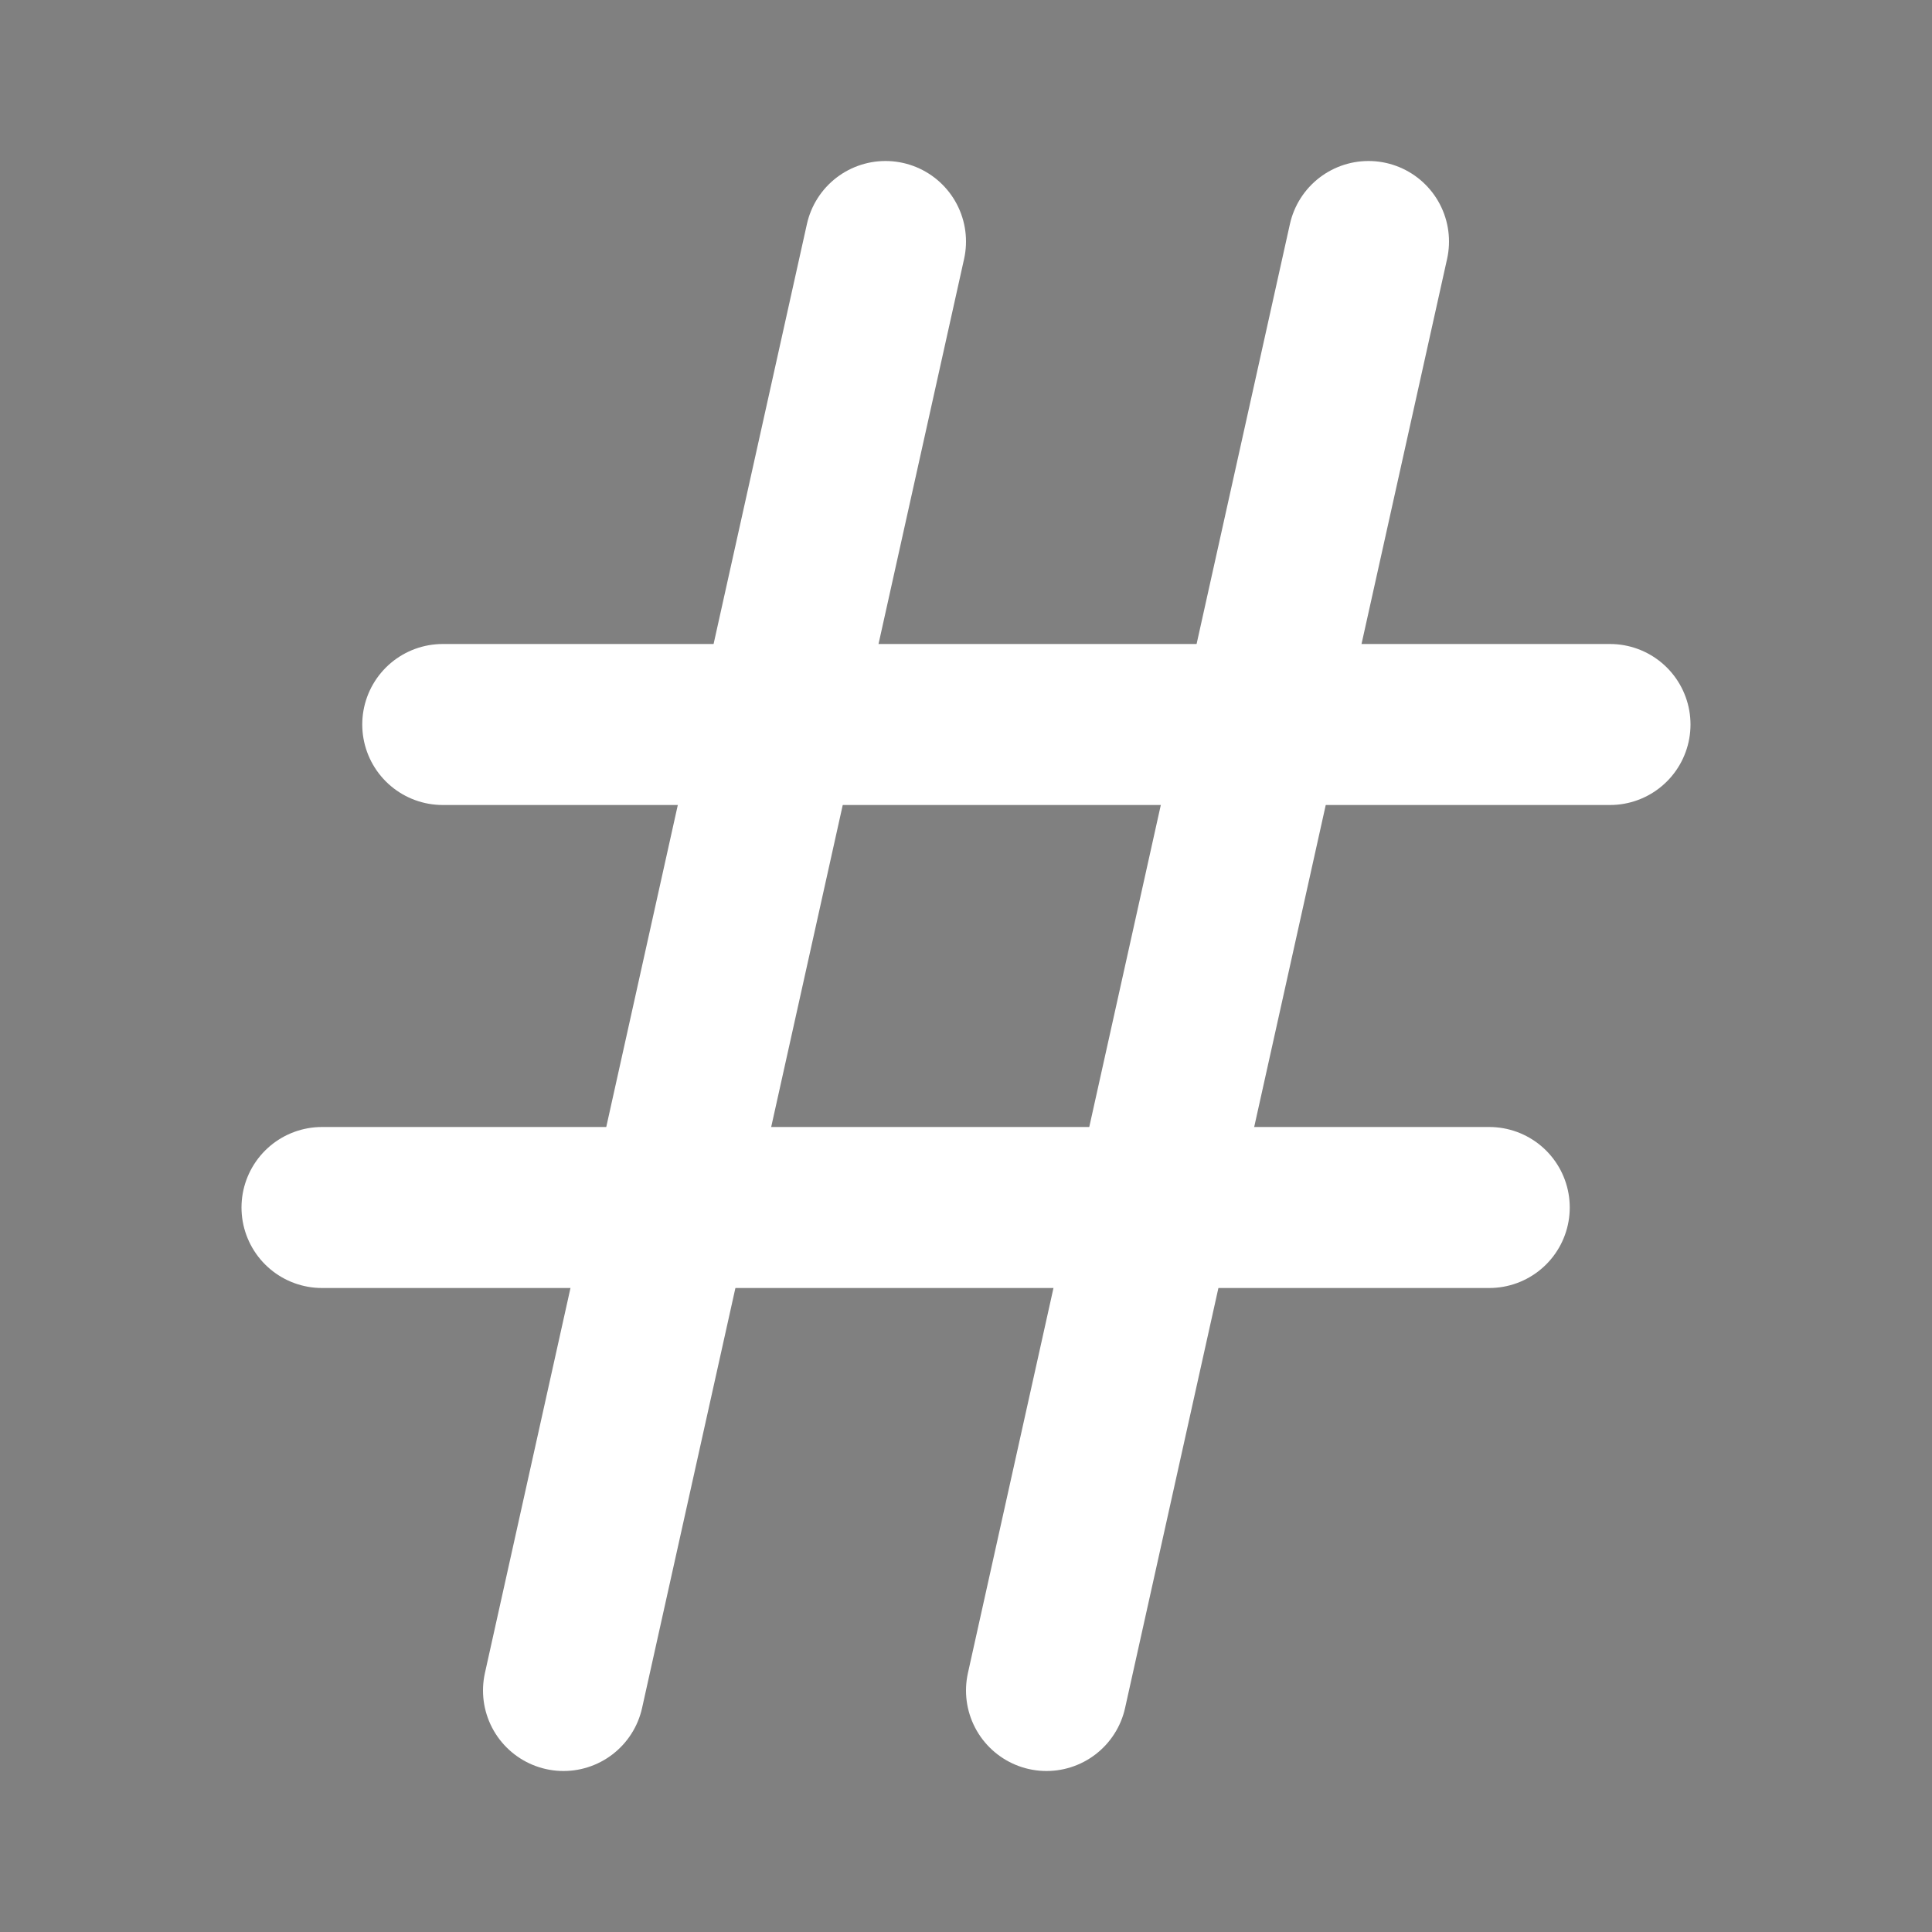 <svg width="24" height="24" viewBox="0 0 24 24" xmlns="http://www.w3.org/2000/svg">
<rect x="0" y="0" width="24" height="24" fill="#808080" stroke="none"/>
<path d="M11 3L7 21"  stroke="#FFFFFF" stroke-width="2" stroke-linecap="round"/>
<path d="M17 3L13 21"  stroke="#FFFFFF" stroke-width="2" stroke-linecap="round"/>
<path d="M4 15H18.5"  stroke="#FFFFFF" stroke-width="2" stroke-linecap="round"/>
<path d="M5.5 9H20"  stroke="#FFFFFF" stroke-width="2" stroke-linecap="round"/>
</svg>
